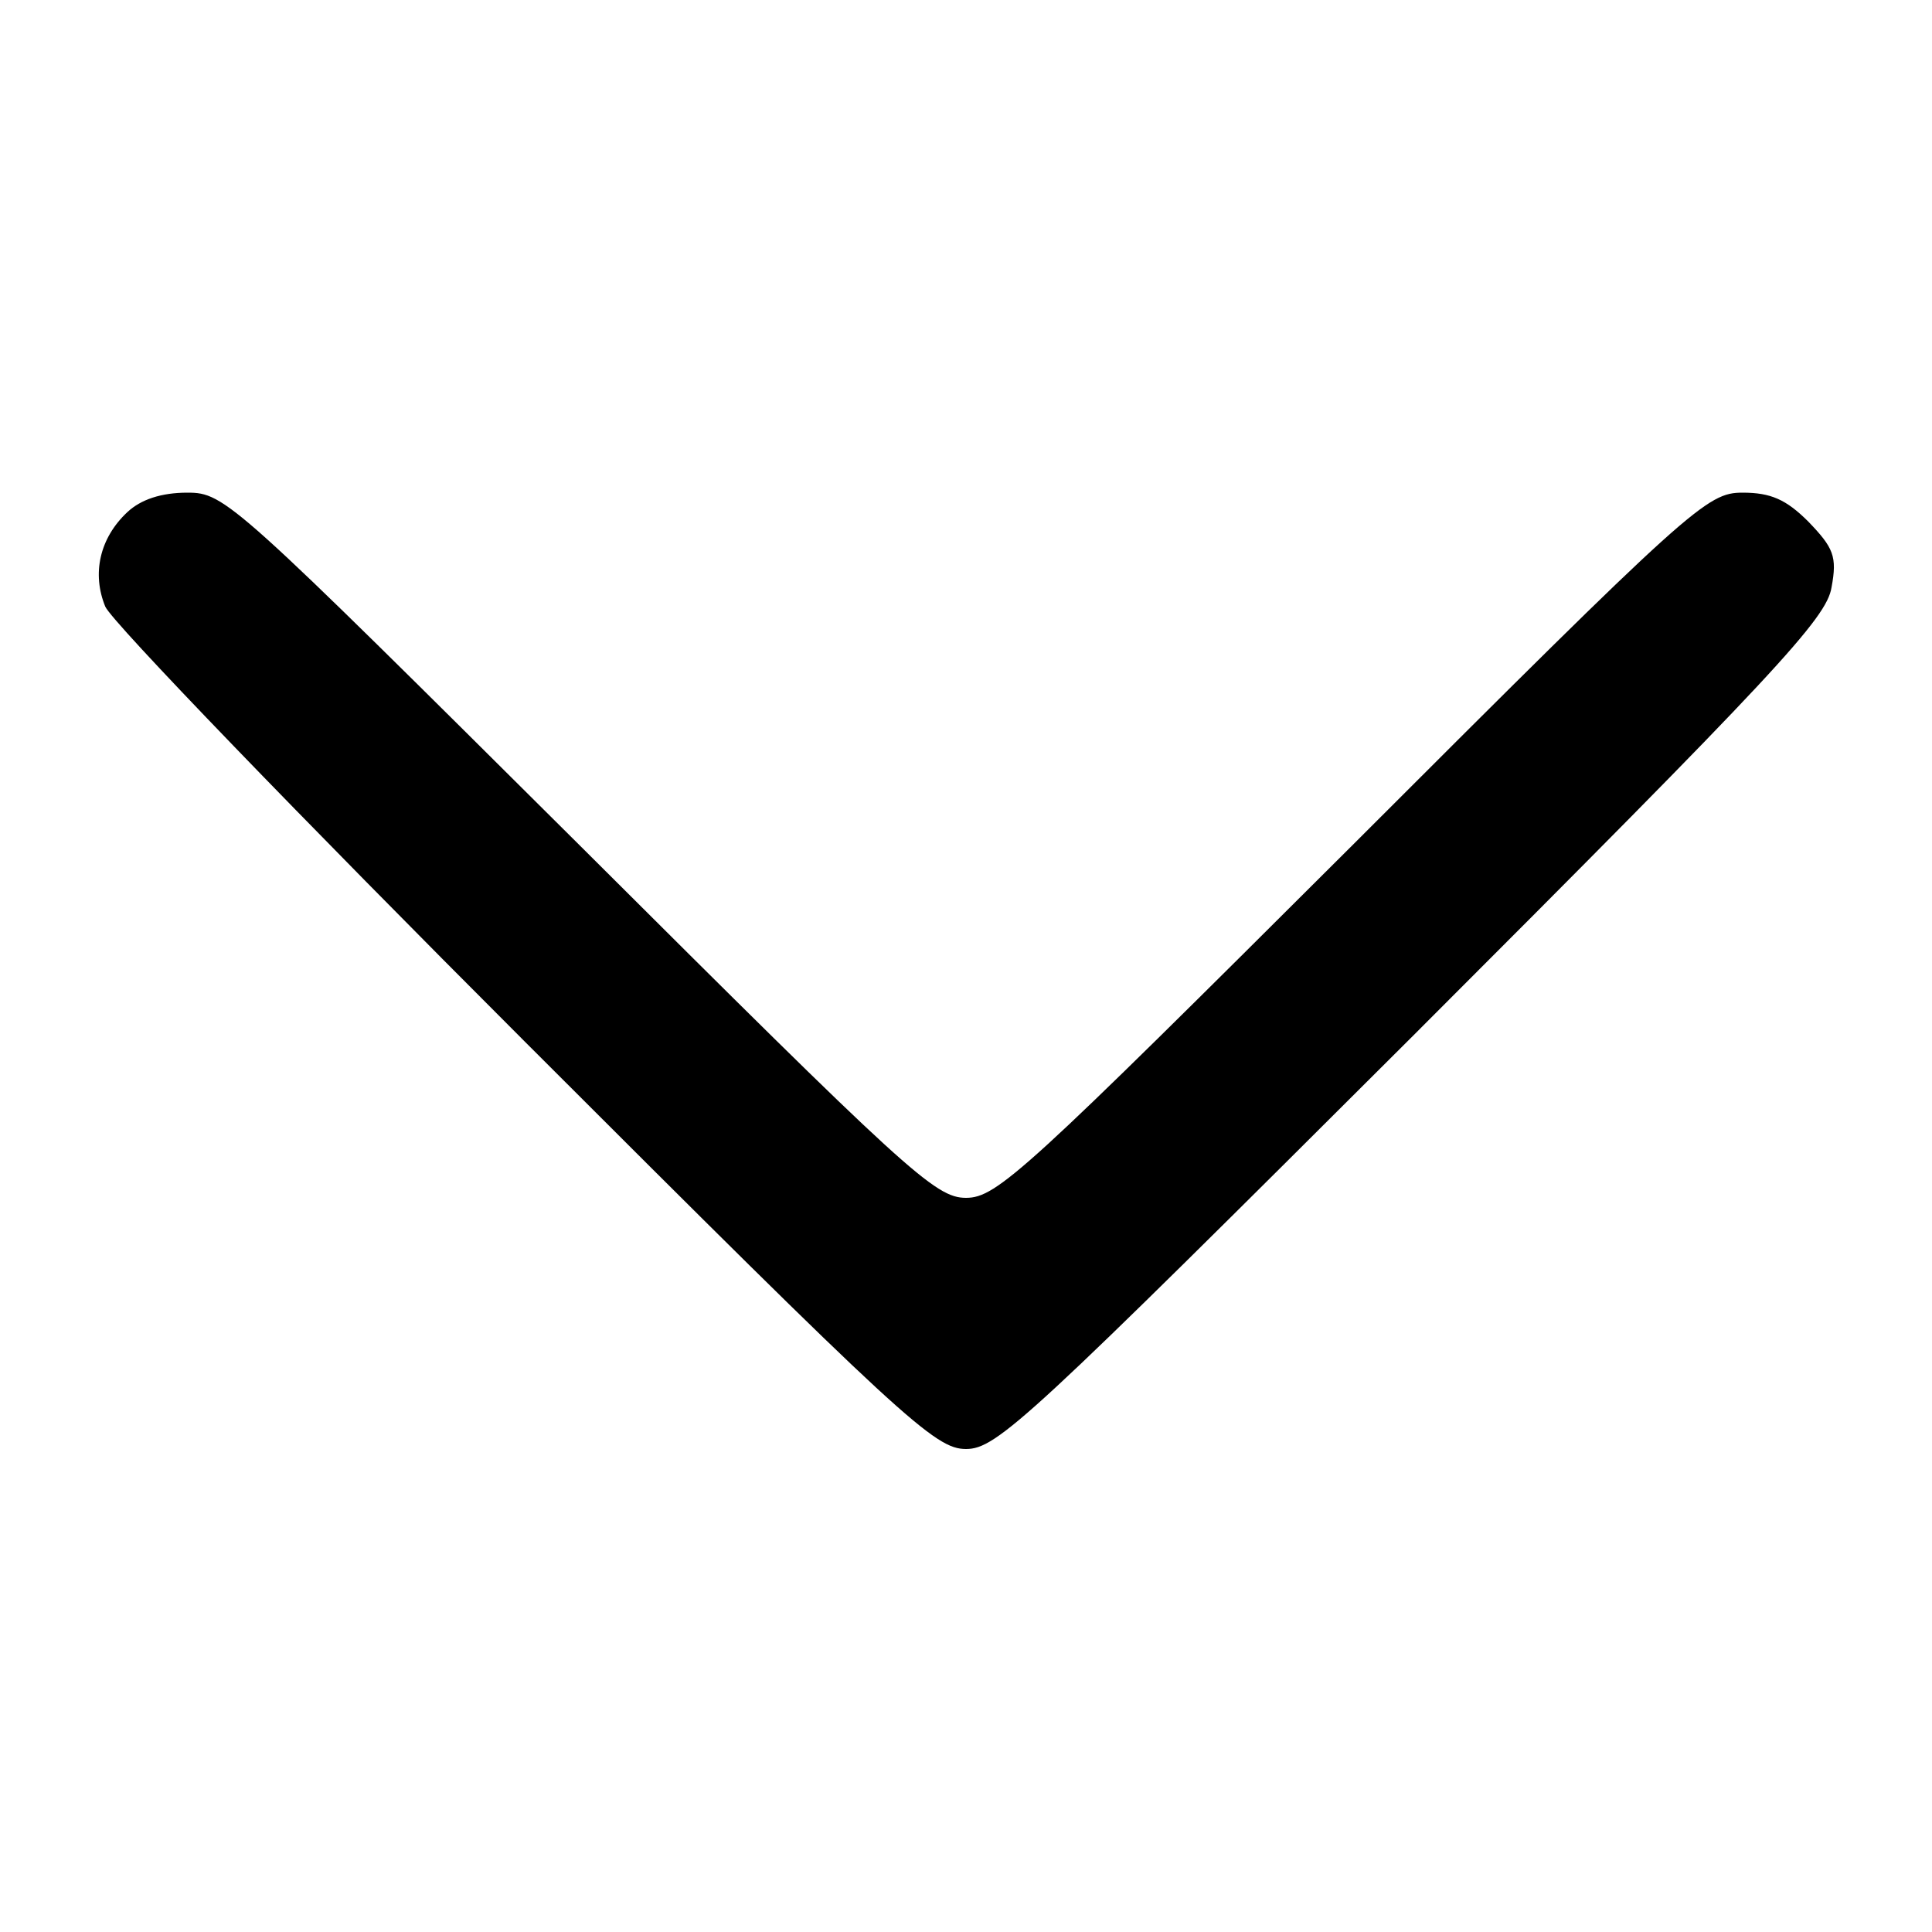 <?xml version="1.0" standalone="no"?>
<!DOCTYPE svg PUBLIC "-//W3C//DTD SVG 20010904//EN"
 "http://www.w3.org/TR/2001/REC-SVG-20010904/DTD/svg10.dtd">
<svg version="1.0" xmlns="http://www.w3.org/2000/svg"
 width="200pt" height="200pt" viewBox="0 0 200 200"
 preserveAspectRatio="xMidYMid meet">

<g transform="translate(0,200) scale(0.1,-0.1)"
fill="#000000" stroke="none">
<path d="M132 1470 c-29 -27 -37 -64 -23 -98 7 -16 202 -218 434 -450 393
-393 425 -422 457 -422 32 0 64 30 463 428 376 376 428 432 433 464 6 32 2 41
-24 68 -23 23 -39 30 -68 30 -37 0 -52 -13 -404 -365 -339 -338 -368 -365
-400 -365 -32 0 -61 27 -400 365 -359 357 -367 365 -406 365 -27 0 -48 -7 -62
-20z"/>
</g>
</svg>
